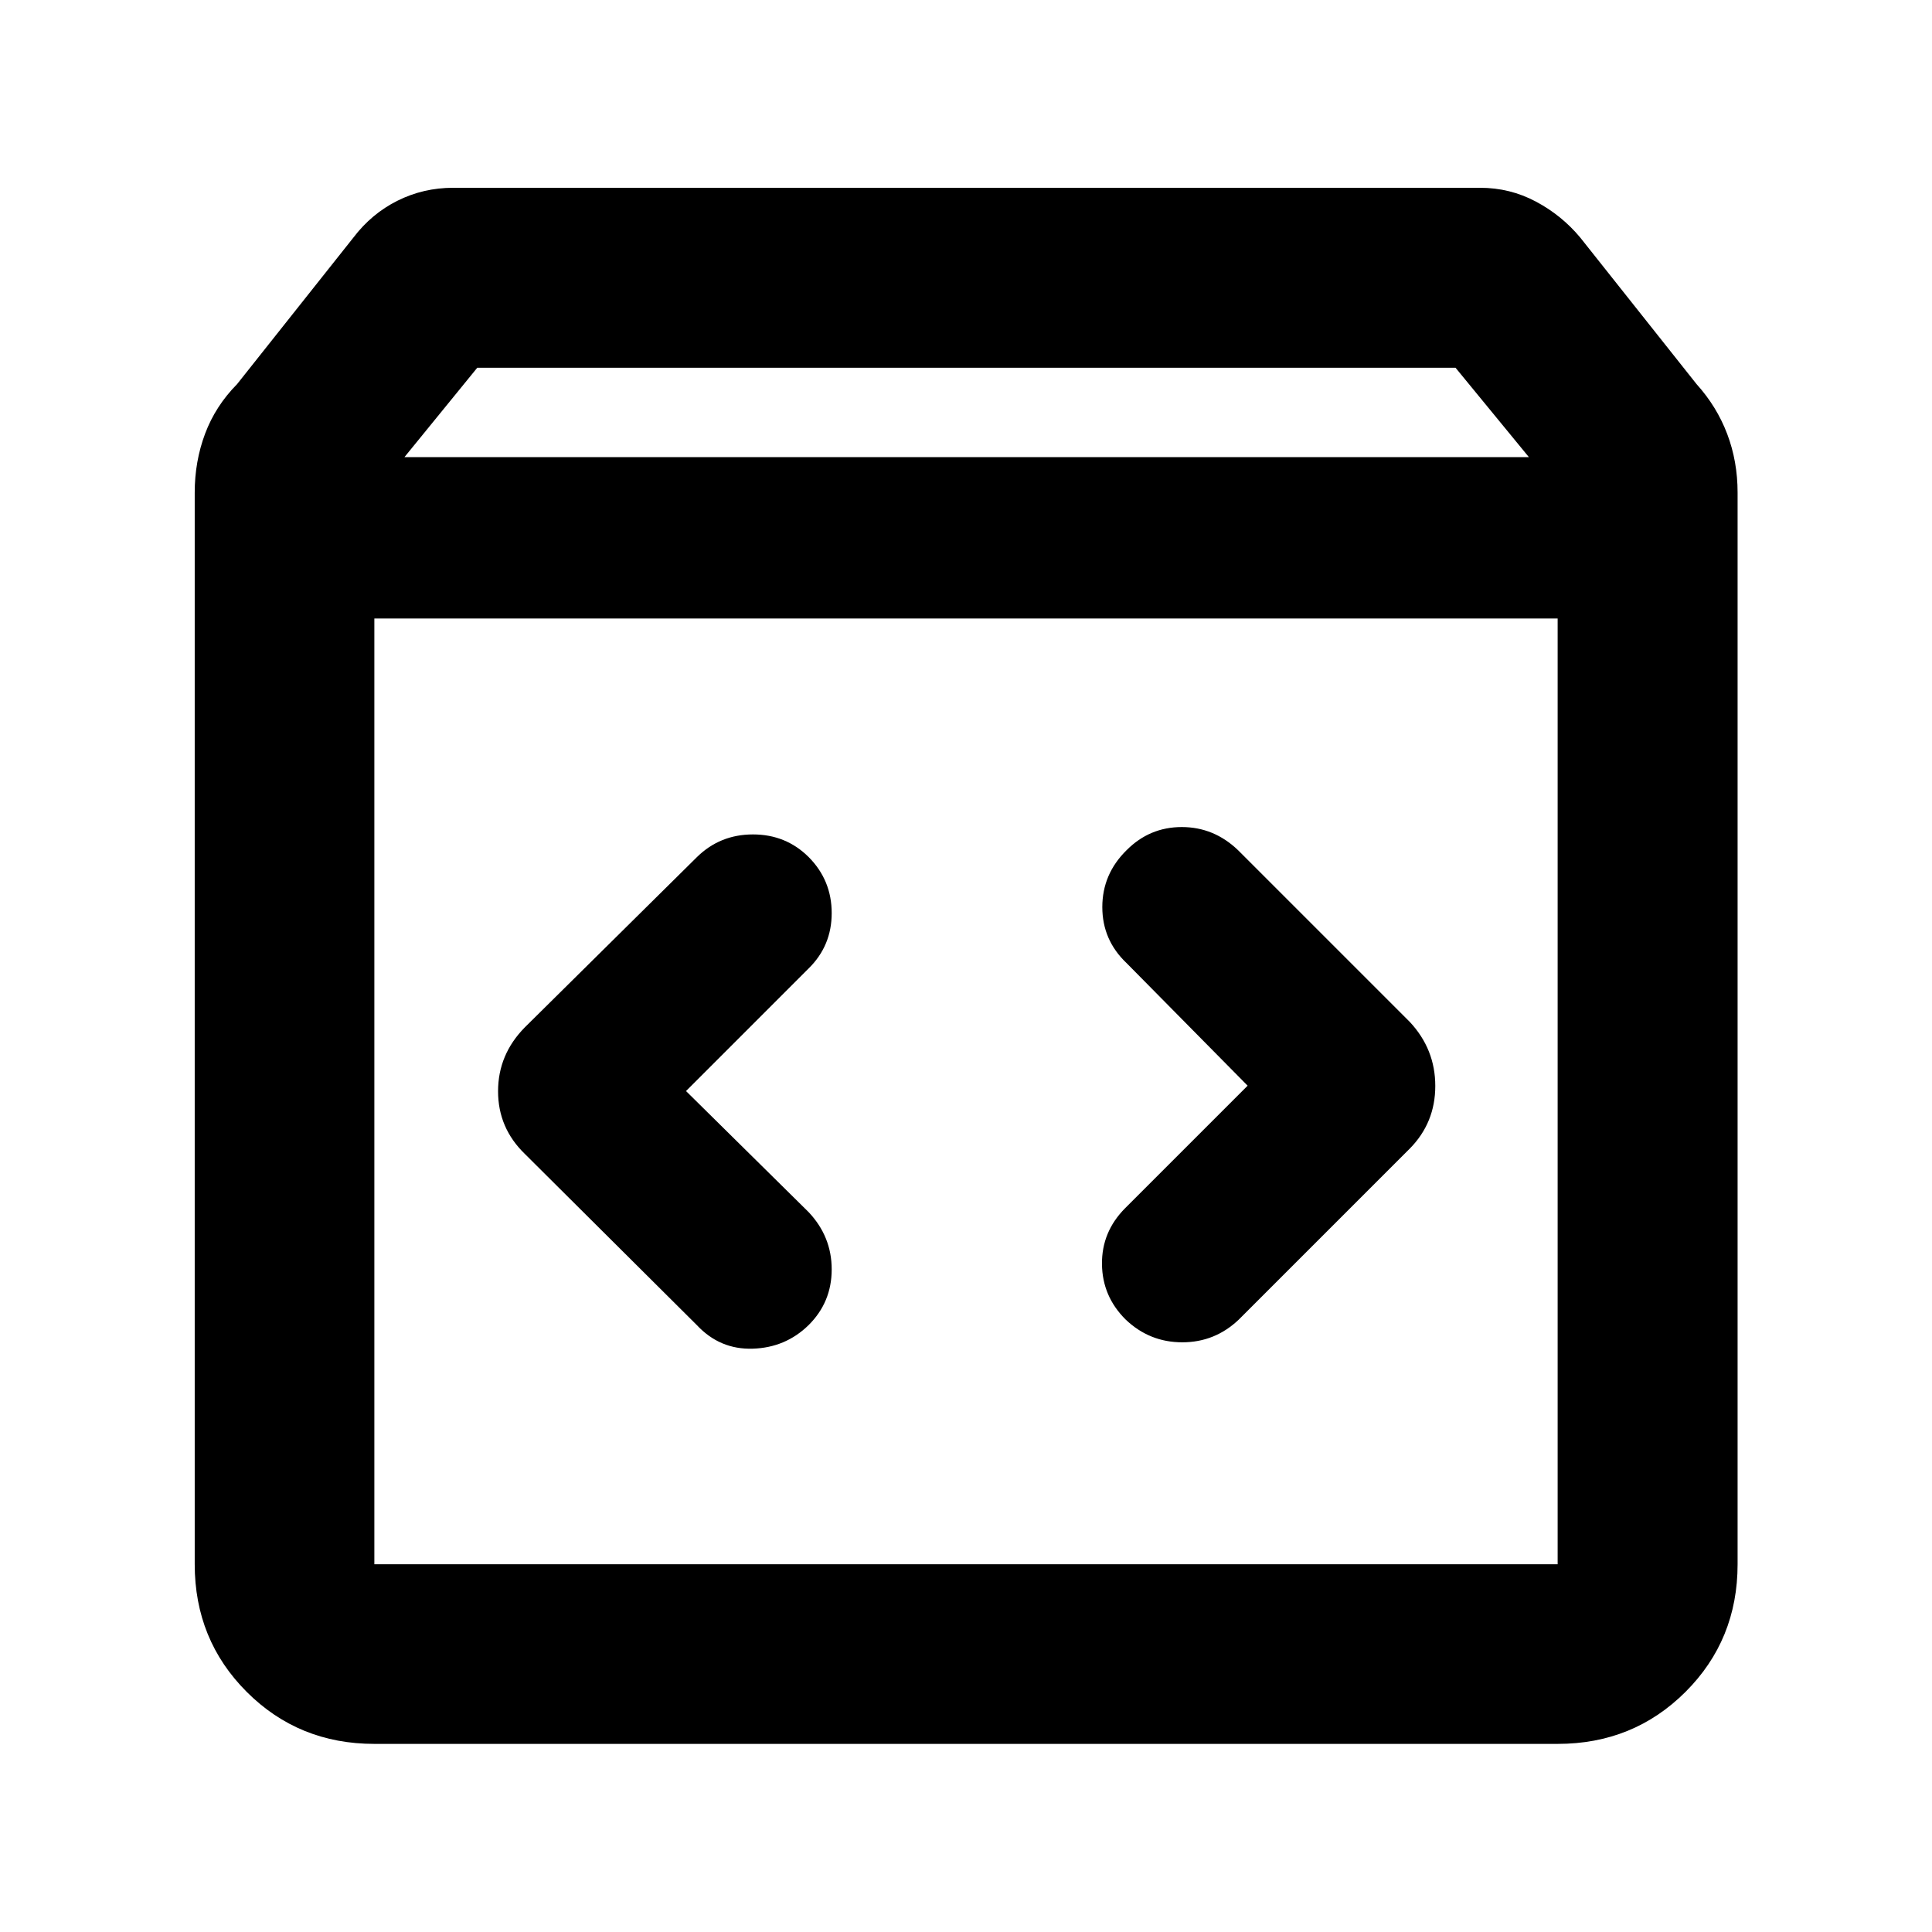 <svg xmlns="http://www.w3.org/2000/svg" height="40" viewBox="0 -960 960 960" width="40"><path d="M186.014-93.471q-37.58 0-63.42-25.84-25.84-25.841-25.84-63.421v-532.5q0-15.503 5.159-29.268 5.16-13.765 15.906-24.645l57.761-72.775q9.036-11.891 21.911-18.33 12.876-6.438 27.704-6.438h510.276q14.829 0 27.704 6.851 12.876 6.852 22.071 17.917l57.761 72.775q10.08 11.168 15.239 24.793 5.159 13.624 5.159 29.12v532.5q0 37.58-25.886 63.421-25.887 25.84-63.533 25.84H186.014Zm14.942-639.37H759.71l-36.461-44.427H237.145l-36.189 44.427Zm-14.942 550.109h587.972v-469.936H186.014v469.936Zm433.929-237.797-60.863 60.862q-11.681 11.754-11.514 27.801.166 16.047 11.793 27.568 11.866 11.283 28.098 11.283 16.231 0 28.086-11.283l85-85q12.638-12.839 12.638-31.092 0-18.252-12.638-31.798l-85.333-85.334q-11.993-11.521-27.97-11.521-15.977 0-27.399 11.452-12.109 11.88-12.109 28.312 0 16.431 12.109 27.887l60.102 60.863Zm-279.06 2.667 60.863-60.863q11.522-11.283 11.522-27.565 0-16.283-11.407-27.804-11.327-11.283-27.716-11.283-16.389 0-27.862 11.283l-85.493 84.572q-13.304 13.51-13.304 31.762 0 18.252 13.304 31.129l85.493 85.094q11.415 12.189 27.718 11.689t27.745-11.668q11.522-11.407 11.522-27.735 0-16.329-11.522-28.51l-60.863-60.101Zm-154.869 235.13v-469.936 469.936Z"/></svg>
